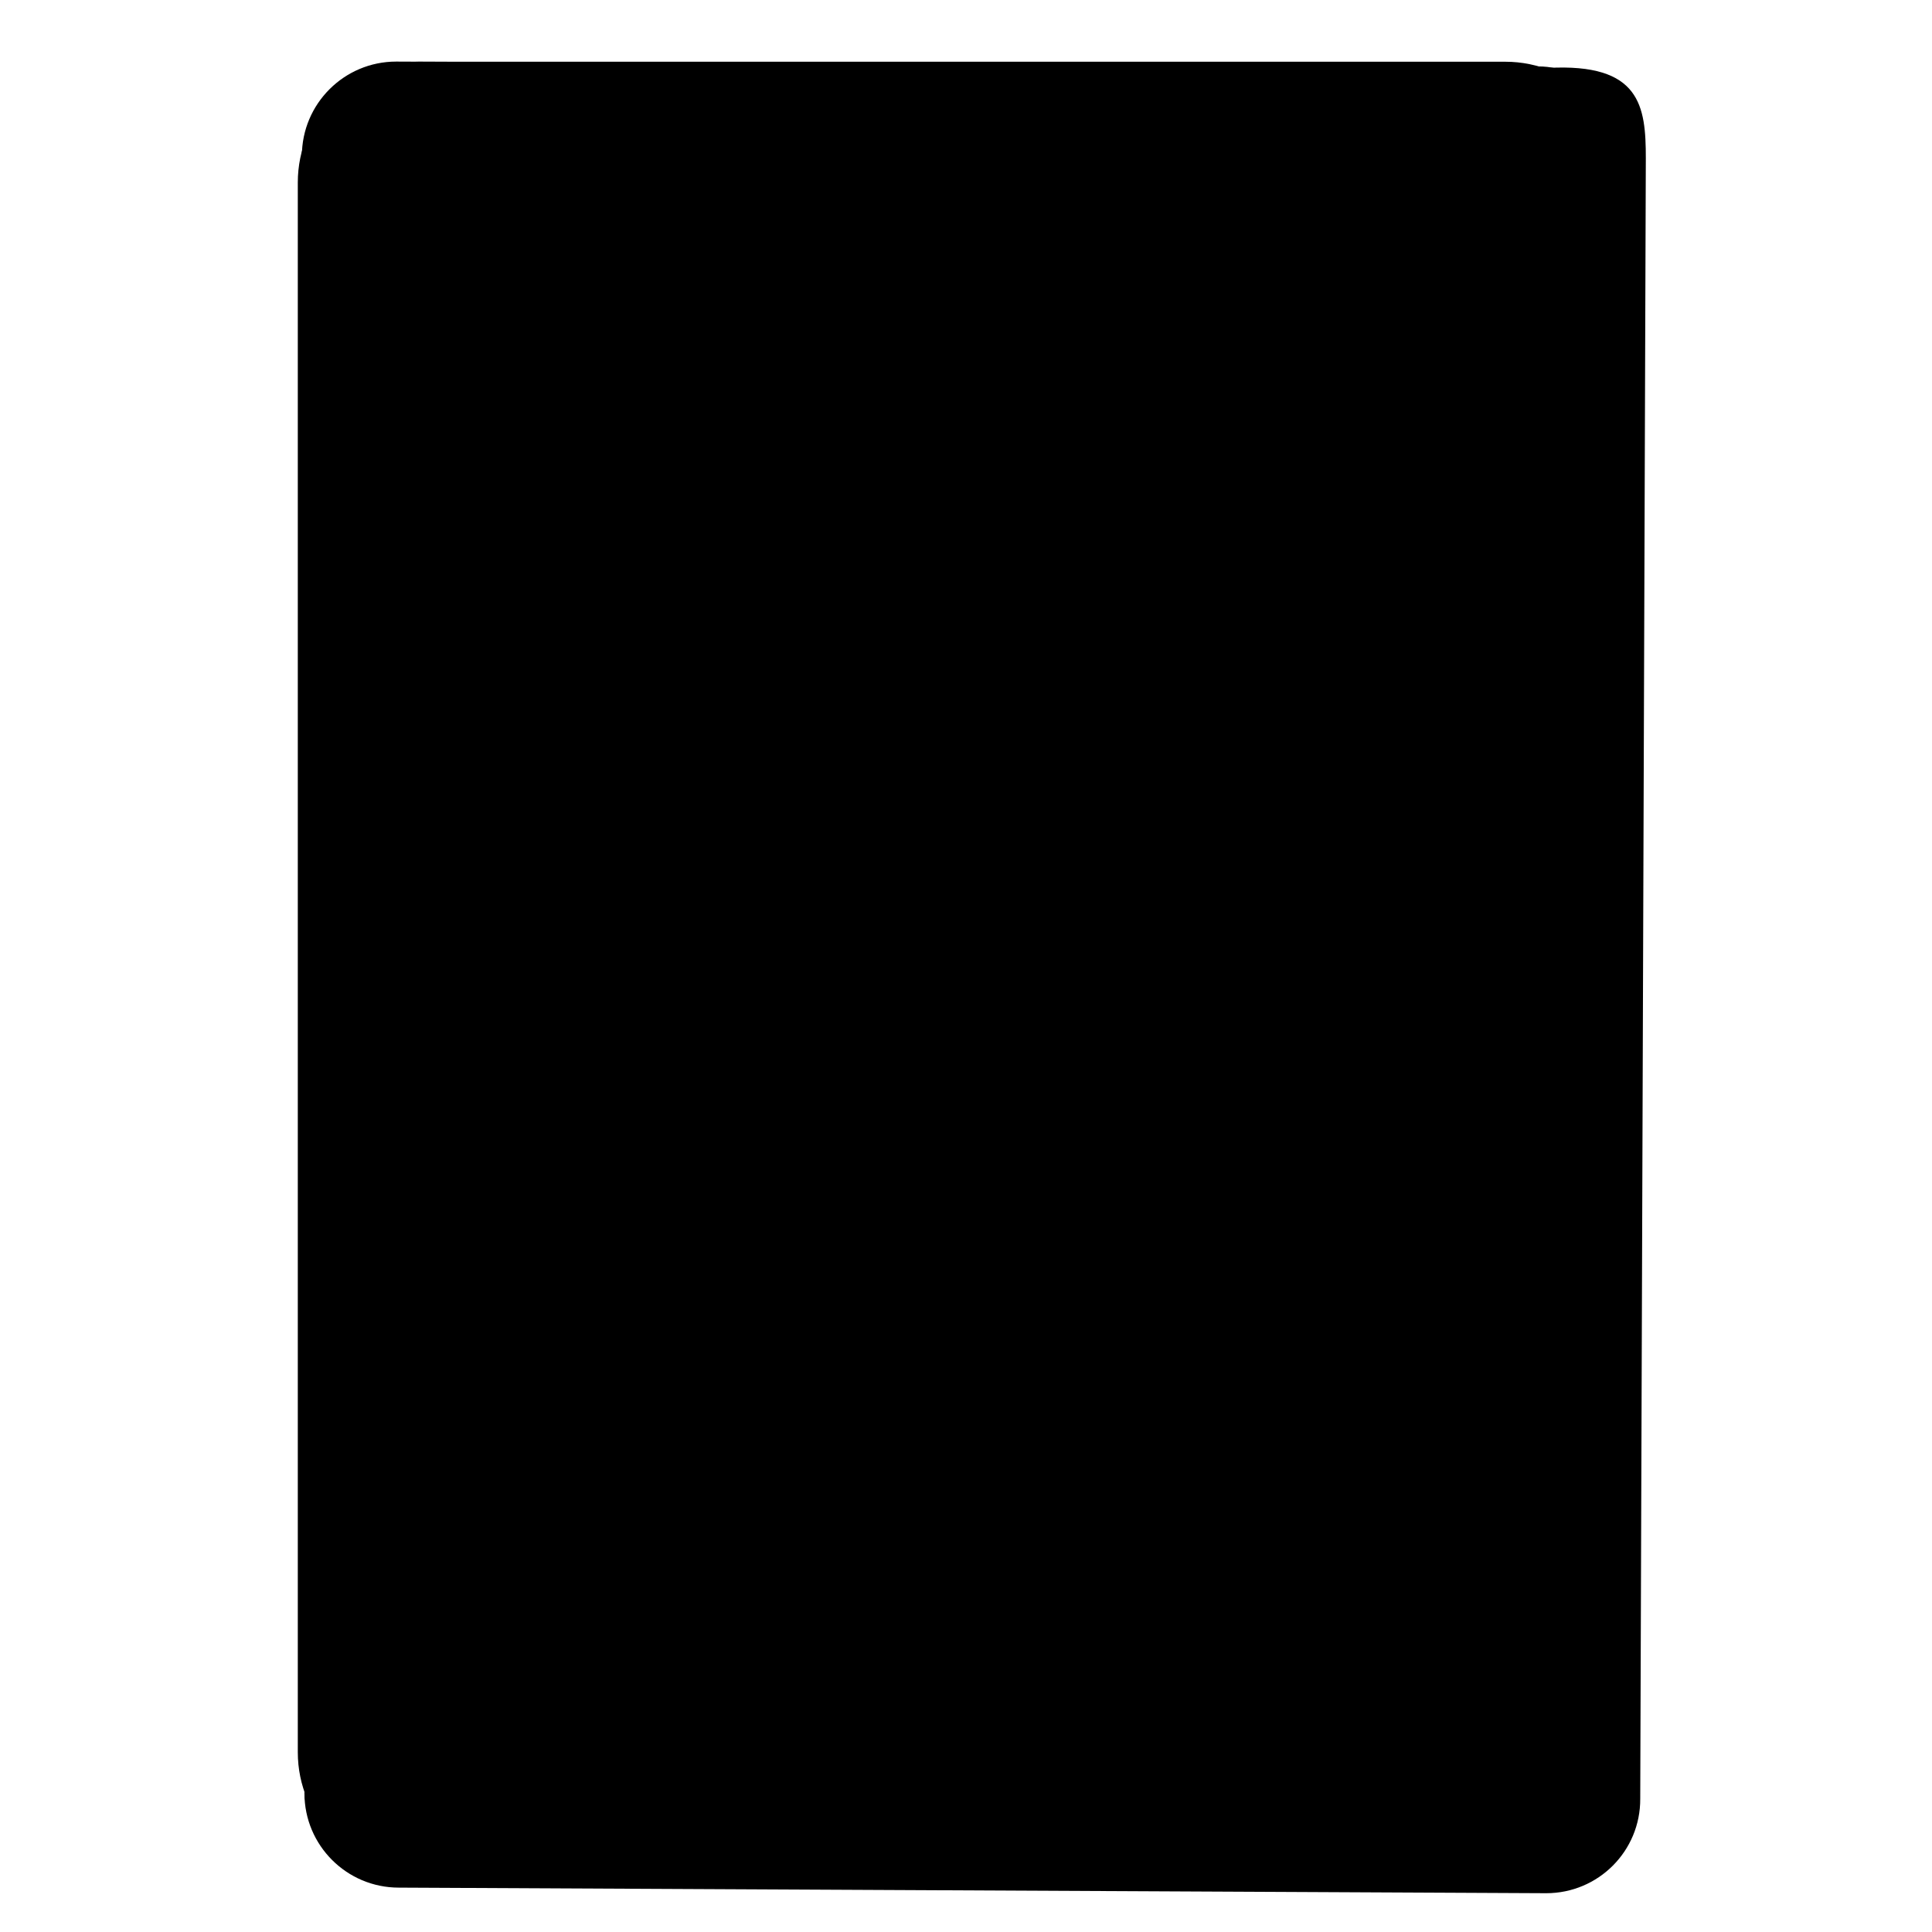 <svg width="128" height="128" viewBox="0 0 128 128" fill="none" xmlns="http://www.w3.org/2000/svg">
<path opacity="0.2" d="M99.73 7.09C102.49 7.09 104.73 9.33 104.73 12.09V116.09C104.73 118.85 102.49 121.09 99.73 121.09H27.73C24.97 121.09 22.73 118.85 22.73 116.09V12.09C22.73 9.33 24.97 7.09 27.73 7.09H99.73ZM99.73 4.09H27.73C23.31 4.09 19.73 7.67 19.73 12.09V116.09C19.73 120.51 23.31 124.09 27.73 124.09H99.73C104.15 124.09 107.73 120.51 107.73 116.09V12.09C107.73 7.67 104.15 4.09 99.73 4.09Z" fill="#212121" style="fill:#212121;fill:color(display-p3 0.129 0.129 0.129);fill-opacity:1;"/>
<path d="M102.44 125.43L26.42 125.06C22.97 125.06 20.17 122.26 20.17 118.81L32.37 26.68L102.56 4.5C108.69 4.17 109.04 7.03 109.04 10.48L108.67 119.17C108.69 122.64 105.89 125.43 102.44 125.43Z" fill="#D9CDC9" style="fill:#D9CDC9;fill:color(display-p3 0.851 0.804 0.788);fill-opacity:1;"/>
<path d="M101.98 122.06C101.98 122.06 44.22 123.04 25.51 121.98C21.93 121.78 20.18 120.36 20.17 118.82L20 10.33C20 6.88 22.8 4.08 26.25 4.08L101.89 4.4C105.34 4.4 106.65 7.26 106.65 10.71L106.08 116.11C106.06 119.56 105.43 122.06 101.98 122.06Z" fill="#F1EDEC" style="fill:#F1EDEC;fill:color(display-p3 0.945 0.929 0.925);fill-opacity:1;"/>
<path d="M42.5 122C42.5 122 44.4 117.333 46.617 114.222C48.833 111.111 52 108 52 108C52 108 48.833 104.889 46.617 101.778C44.4 98.667 42.5 94 42.5 94C42.5 94 40.6 98.667 38.383 101.778C36.167 104.889 33 108 33 108C33 108 36.167 111.111 38.383 114.222C40.6 117.333 42.5 122 42.5 122Z" fill="#F44336" style="fill:#F44336;fill:color(display-p3 0.957 0.263 0.212);fill-opacity:1;"/>
<path d="M85.5 122C85.5 122 87.4 117.333 89.617 114.222C91.833 111.111 95 108 95 108C95 108 91.833 104.889 89.617 101.778C87.4 98.667 85.5 94 85.5 94C85.5 94 83.6 98.667 81.383 101.778C79.167 104.889 76 108 76 108C76 108 79.167 111.111 81.383 114.222C83.6 117.333 85.5 122 85.5 122Z" fill="#F44336" style="fill:#F44336;fill:color(display-p3 0.957 0.263 0.212);fill-opacity:1;"/>
<path d="M42.5 36C42.5 36 44.4 40.667 46.617 43.778C48.833 46.889 52 50 52 50C52 50 48.833 53.111 46.617 56.222C44.4 59.333 42.5 64 42.5 64C42.5 64 40.6 59.333 38.383 56.222C36.167 53.111 33 50 33 50C33 50 36.167 46.889 38.383 43.778C40.6 40.667 42.5 36 42.5 36Z" fill="#F44336" style="fill:#F44336;fill:color(display-p3 0.957 0.263 0.212);fill-opacity:1;"/>
<path d="M64.5 23C64.5 23 66.4 27.667 68.617 30.778C70.833 33.889 74 37 74 37C74 37 70.833 40.111 68.617 43.222C66.4 46.333 64.5 51 64.5 51C64.5 51 62.6 46.333 60.383 43.222C58.167 40.111 55 37 55 37C55 37 58.167 33.889 60.383 30.778C62.6 27.667 64.5 23 64.5 23Z" fill="#F44336" style="fill:#F44336;fill:color(display-p3 0.957 0.263 0.212);fill-opacity:1;"/>
<path d="M85.5 36C85.5 36 87.4 40.667 89.617 43.778C91.833 46.889 95 50 95 50C95 50 91.833 53.111 89.617 56.222C87.4 59.333 85.5 64 85.5 64C85.5 64 83.6 59.333 81.383 56.222C79.167 53.111 76 50 76 50C76 50 79.167 46.889 81.383 43.778C83.6 40.667 85.5 36 85.5 36Z" fill="#F44336" style="fill:#F44336;fill:color(display-p3 0.957 0.263 0.212);fill-opacity:1;"/>
<path d="M42.5 6C42.5 6 44.4 10.667 46.617 13.778C48.833 16.889 52 20 52 20C52 20 48.833 23.111 46.617 26.222C44.4 29.333 42.5 34 42.5 34C42.5 34 40.6 29.333 38.383 26.222C36.167 23.111 33 20 33 20C33 20 36.167 16.889 38.383 13.778C40.6 10.667 42.5 6 42.5 6Z" fill="#F44336" style="fill:#F44336;fill:color(display-p3 0.957 0.263 0.212);fill-opacity:1;"/>
<path d="M85.5 6C85.5 6 87.4 10.667 89.617 13.778C91.833 16.889 95 20 95 20C95 20 91.833 23.111 89.617 26.222C87.4 29.333 85.5 34 85.5 34C85.5 34 83.6 29.333 81.383 26.222C79.167 23.111 76 20 76 20C76 20 79.167 16.889 81.383 13.778C83.6 10.667 85.5 6 85.5 6Z" fill="#F44336" style="fill:#F44336;fill:color(display-p3 0.957 0.263 0.212);fill-opacity:1;"/>
<path d="M42.5 65C42.5 65 44.4 69.667 46.617 72.778C48.833 75.889 52 79 52 79C52 79 48.833 82.111 46.617 85.222C44.4 88.333 42.5 93 42.5 93C42.5 93 40.6 88.333 38.383 85.222C36.167 82.111 33 79 33 79C33 79 36.167 75.889 38.383 72.778C40.6 69.667 42.5 65 42.5 65Z" fill="#F44336" style="fill:#F44336;fill:color(display-p3 0.957 0.263 0.212);fill-opacity:1;"/>
<path d="M64.5 106C64.5 106 66.4 101.333 68.617 98.222C70.833 95.111 74 92 74 92C74 92 70.833 88.889 68.617 85.778C66.4 82.667 64.5 78 64.5 78C64.5 78 62.6 82.667 60.383 85.778C58.167 88.889 55 92 55 92C55 92 58.167 95.111 60.383 98.222C62.6 101.333 64.5 106 64.5 106Z" fill="#F44336" style="fill:#F44336;fill:color(display-p3 0.957 0.263 0.212);fill-opacity:1;"/>
<path d="M85.5 65C85.5 65 87.4 69.667 89.617 72.778C91.833 75.889 95 79 95 79C95 79 91.833 82.111 89.617 85.222C87.4 88.333 85.5 93 85.5 93C85.5 93 83.6 88.333 81.383 85.222C79.167 82.111 76 79 76 79C76 79 79.167 75.889 81.383 72.778C83.6 69.667 85.5 65 85.5 65Z" fill="#F44336" style="fill:#F44336;fill:color(display-p3 0.957 0.263 0.212);fill-opacity:1;"/>
</svg>
